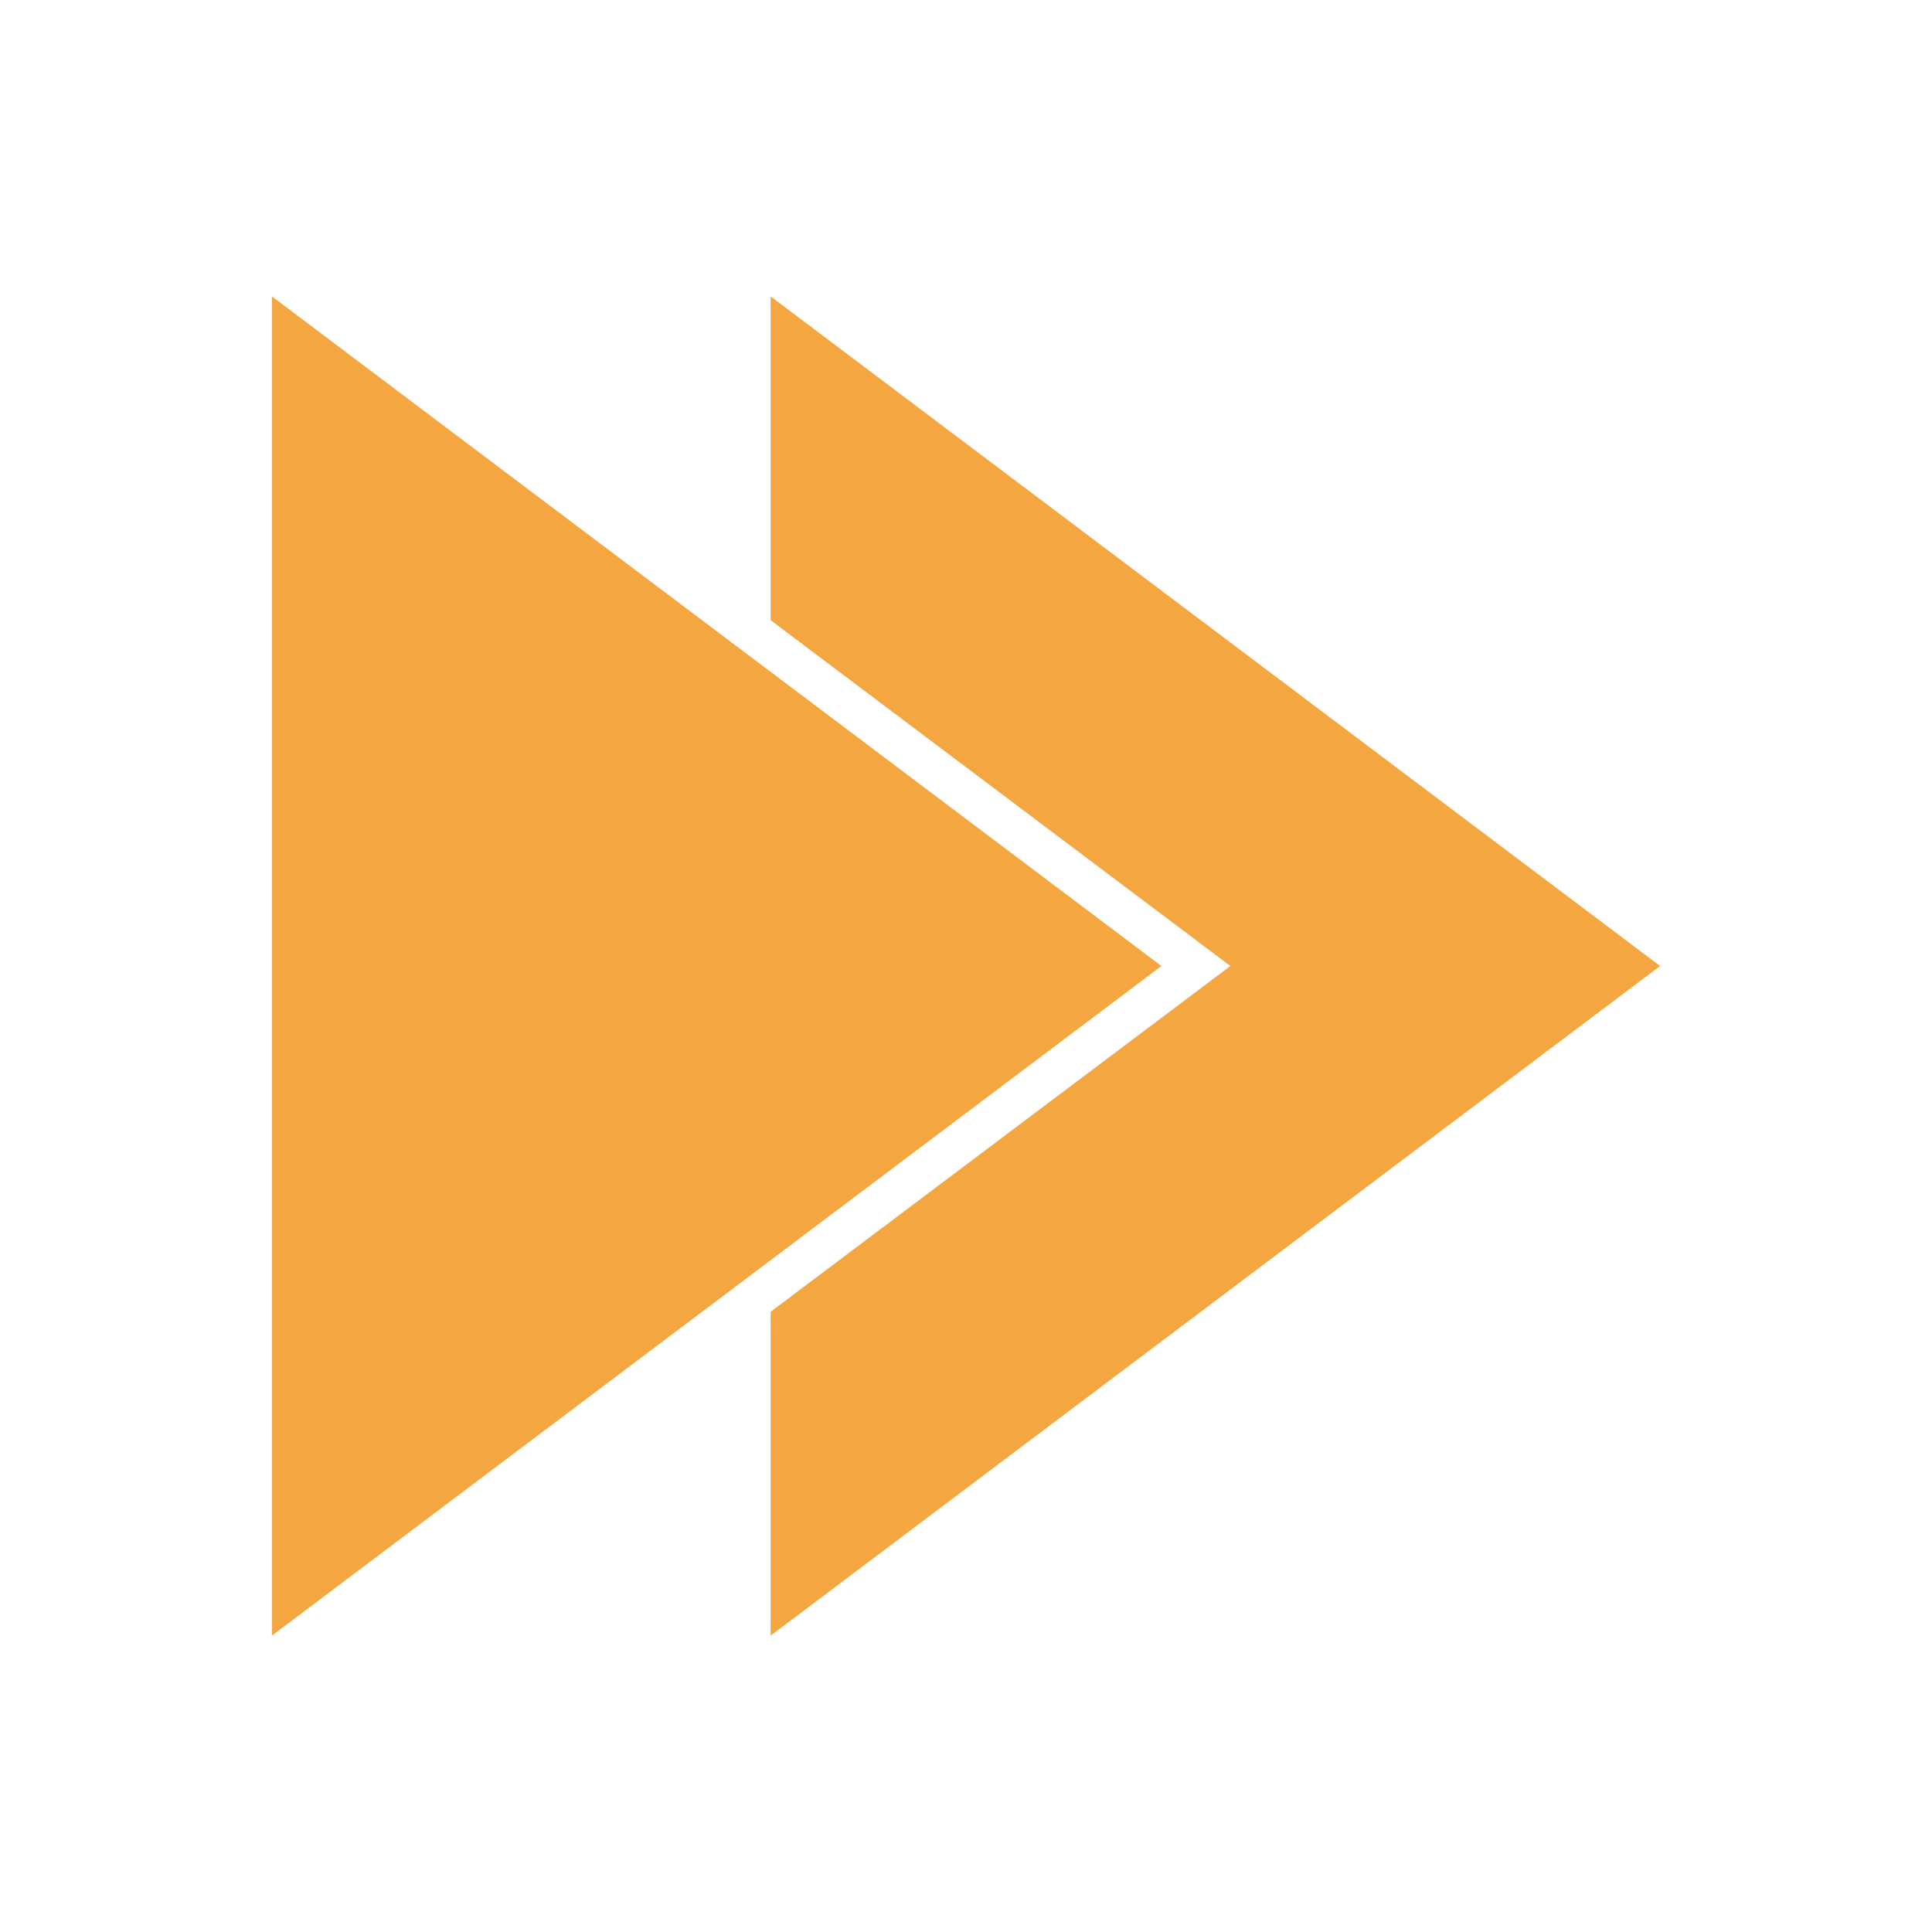<?xml version="1.0" encoding="UTF-8" standalone="no" ?>
<!DOCTYPE svg PUBLIC "-//W3C//DTD SVG 1.1//EN" "http://www.w3.org/Graphics/SVG/1.1/DTD/svg11.dtd">
<svg xmlns="http://www.w3.org/2000/svg" xmlns:xlink="http://www.w3.org/1999/xlink" version="1.1" viewBox="0 0 100 100" xml:space="preserve">

<g transform="matrix(1 0 0 1 50 50)" id="493c0e1f-f82e-42d9-bf13-66acda3fe760"  >
<path style="stroke: rgb(244,166,64); stroke-width: 0; stroke-dasharray: none; stroke-linecap: butt; stroke-dashoffset: 0; stroke-linejoin: miter; stroke-miterlimit: 4; fill: rgb(244,166,64); fill-rule: nonzero; opacity: 1;" vector-effect="non-scaling-stroke"  transform=" translate(-50, -50)" d="M 39.888 15.341 L 85.926 50 L 39.888 84.659 L 39.888 67.897 L 63.684 50 L 39.888 32.102 L 39.888 15.341 z M 14.074 15.341 L 60.113 50 L 14.074 84.659 L 14.074 15.341 z" stroke-linecap="round" />
</g>
</svg>